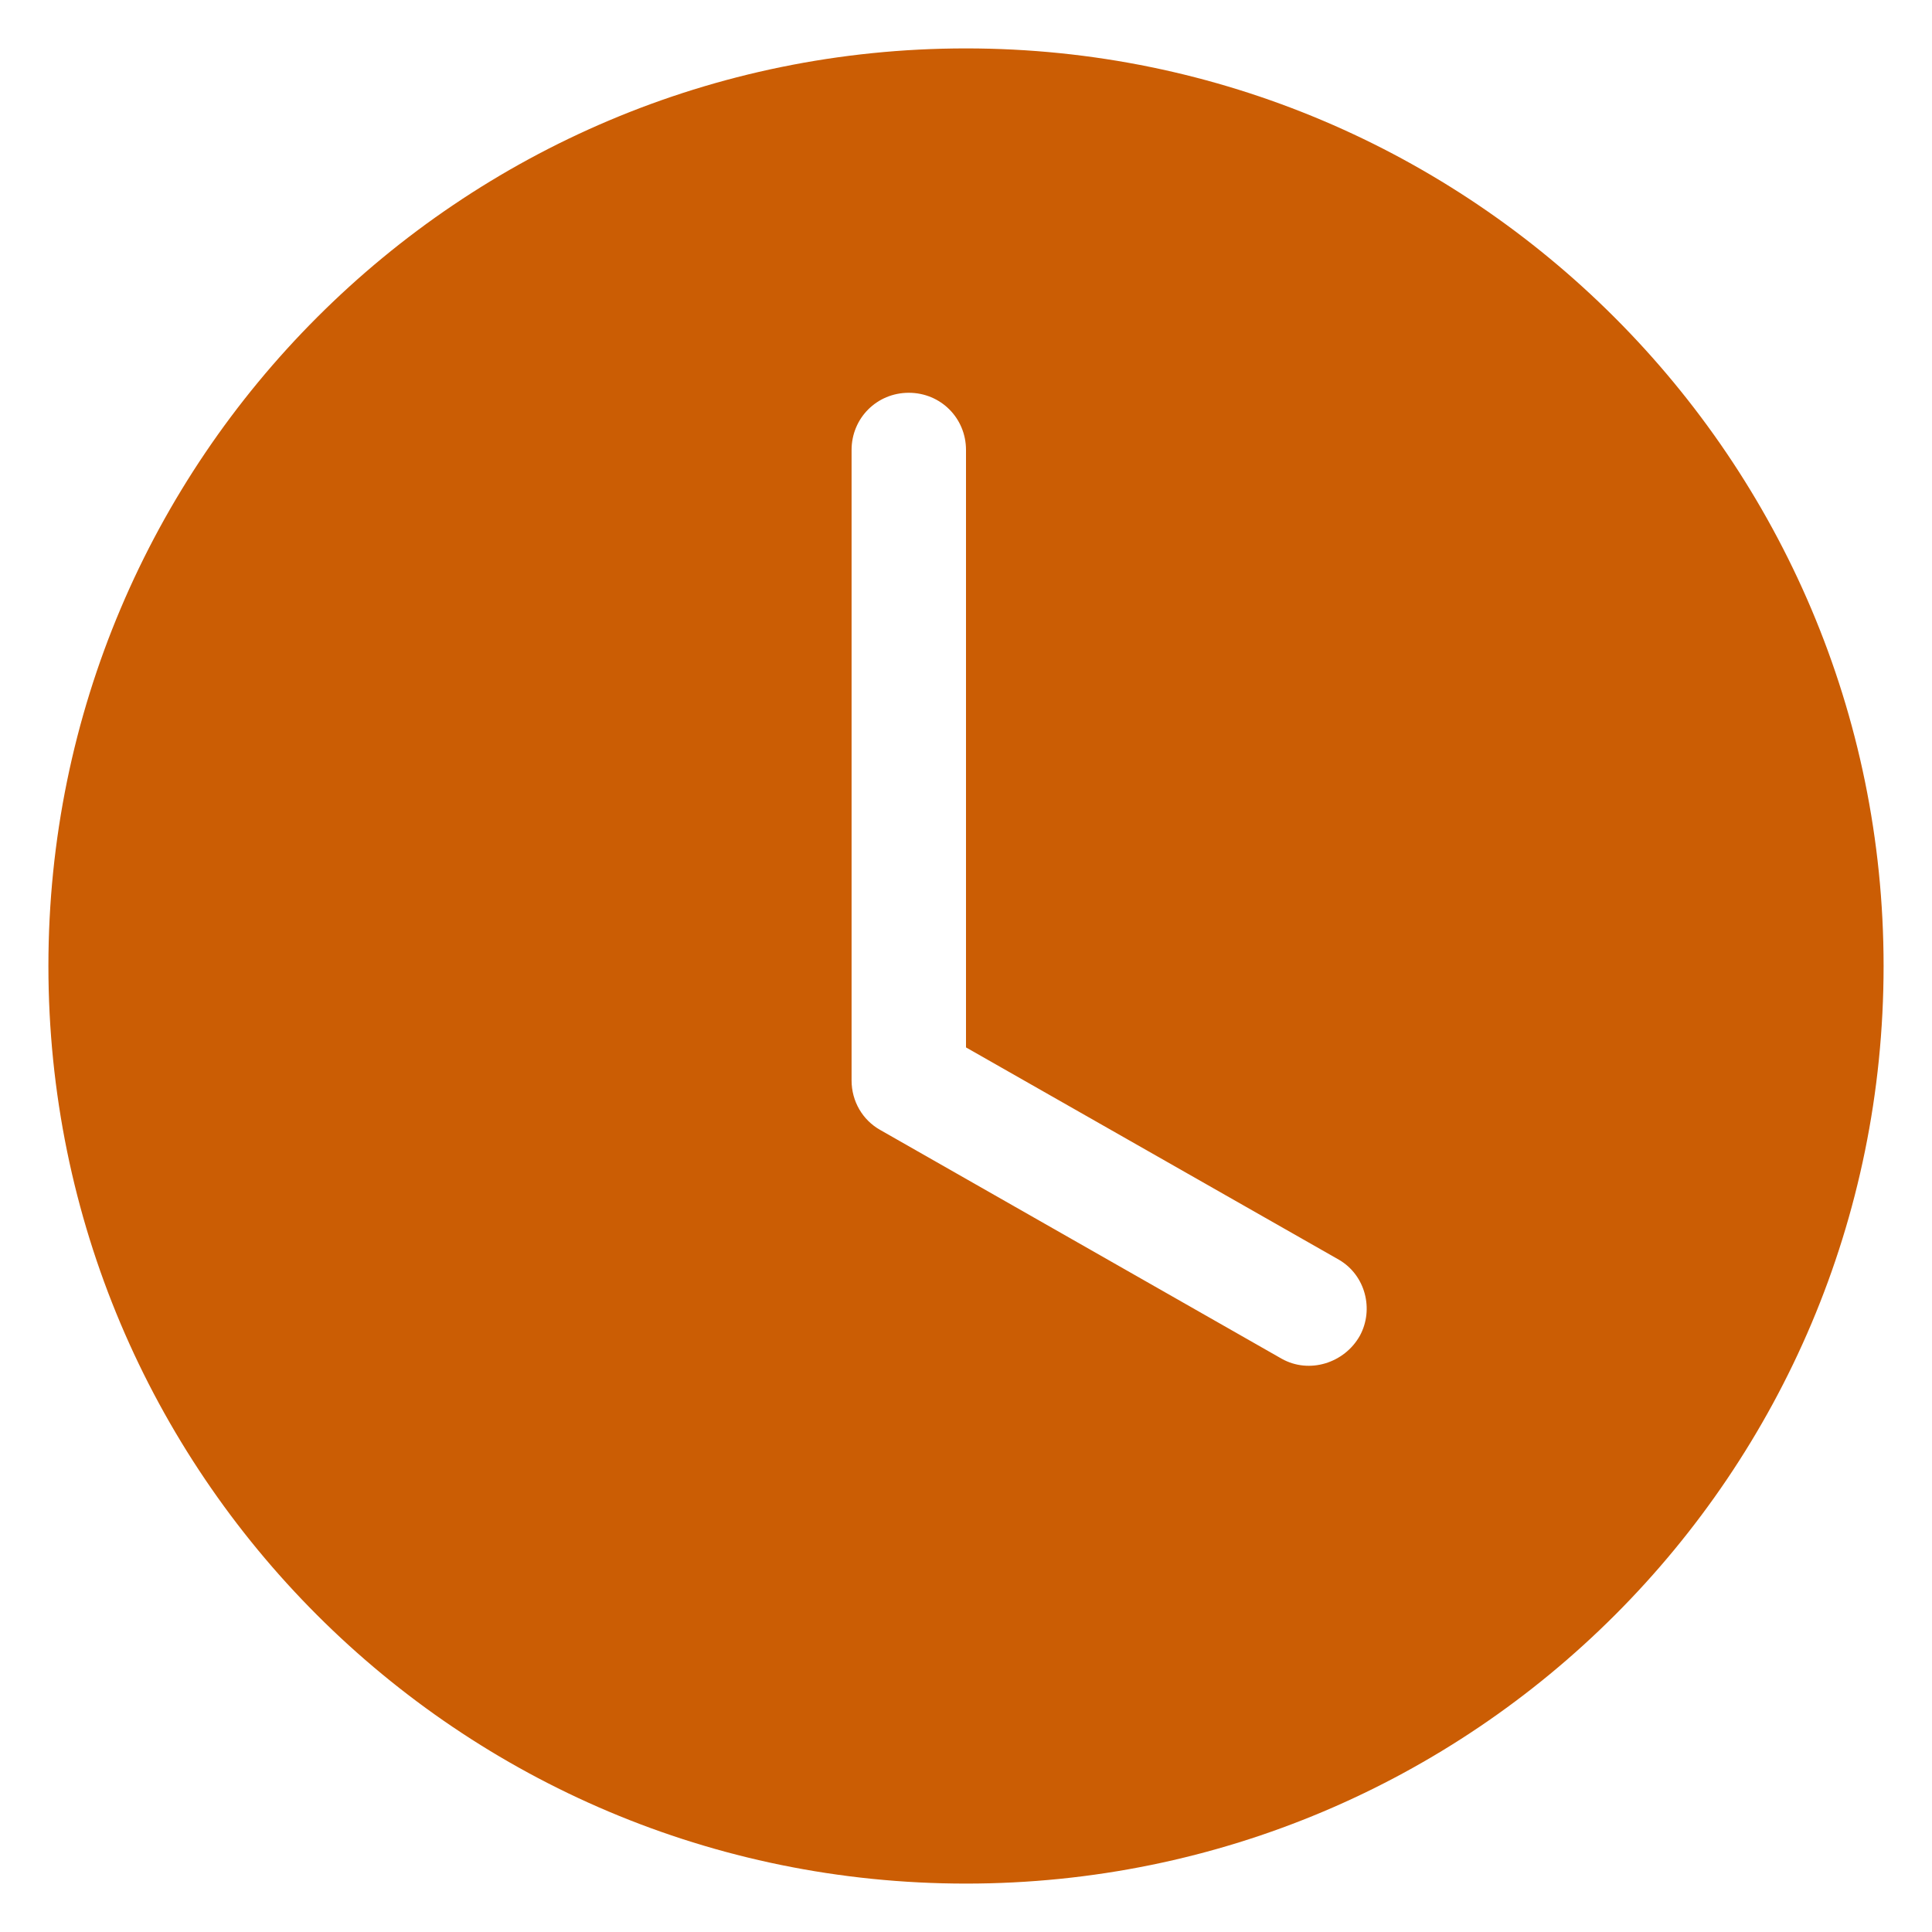<?xml version="1.0" encoding="utf-8"?>
<!-- Generator: Adobe Illustrator 23.0.1, SVG Export Plug-In . SVG Version: 6.00 Build 0)  -->
<svg version="1.1" id="Camada_1" xmlns="http://www.w3.org/2000/svg" xmlns:xlink="http://www.w3.org/1999/xlink" x="0px" y="0px"
	 viewBox="0 0 175.6 175.6" style="enable-background:new 0 0 175.6 175.6;" xml:space="preserve">
<style type="text/css">
	.st0{fill:#CB5D04;}
</style>
<path class="st0" d="M171.2,87.8c0,46.1-37.3,83.4-83.4,83.4S4.4,133.9,4.4,87.8S41.8,4.4,87.8,4.4S171.2,41.8,171.2,87.8z
	 M87.8,40.9c0-2.9-2.3-5.2-5.2-5.2c-2.9,0-5.2,2.3-5.2,5.2v57.3c0,1.9,1,3.6,2.6,4.5l36.5,20.8c2.5,1.4,5.7,0.4,7.1-2.1
	c1.3-2.4,0.5-5.5-1.9-6.9L87.8,95.2V40.9z"/>
</svg>
